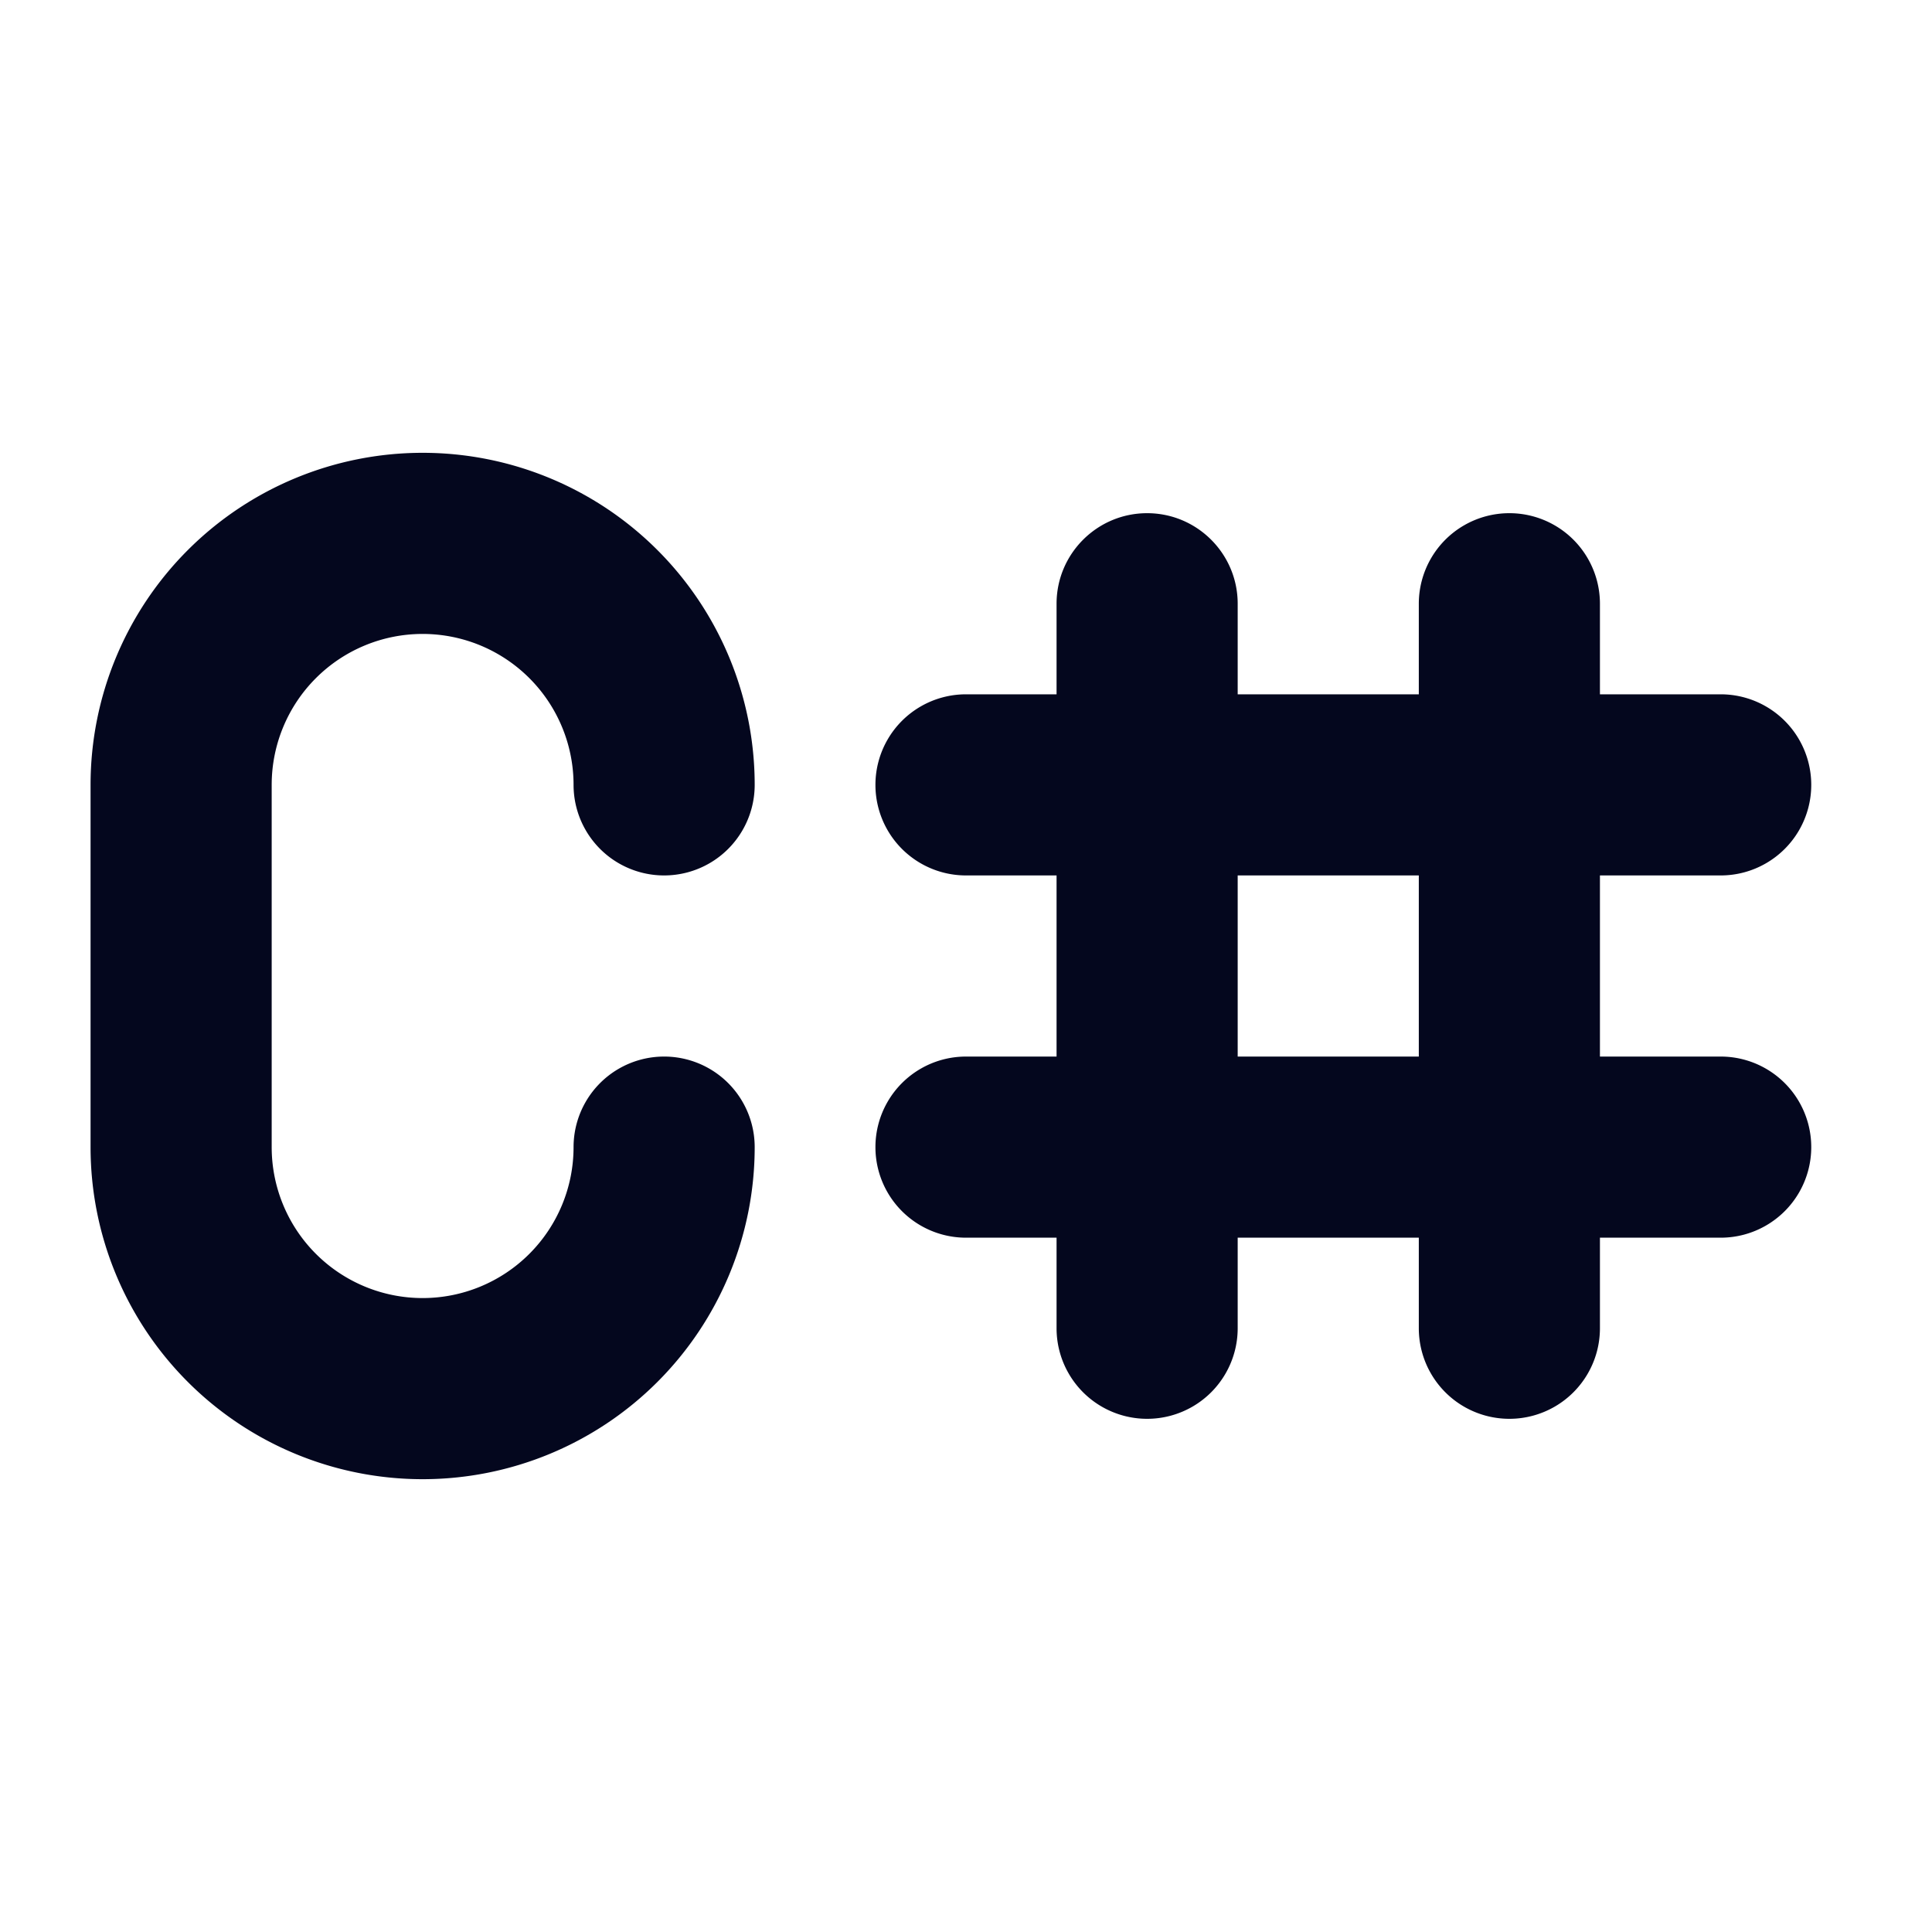 <svg xmlns="http://www.w3.org/2000/svg" width="24" height="24" fill="none"><path fill="#04071E" d="M5.25 7.875A1.875 1.875 0 0 0 3.375 9.75v4.5a1.875 1.875 0 1 0 3.75 0 1.125 1.125 0 0 1 2.25 0 4.125 4.125 0 0 1-8.25 0v-4.5a4.125 4.125 0 0 1 8.25 0 1.125 1.125 0 0 1-2.25 0A1.875 1.875 0 0 0 5.25 7.875m9-1.5c.621 0 1.125.504 1.125 1.125v1.125h2.25V7.5a1.125 1.125 0 0 1 2.25 0v1.125h1.5a1.125 1.125 0 0 1 0 2.25h-1.5v2.25h1.5a1.125 1.125 0 0 1 0 2.25h-1.5V16.5a1.125 1.125 0 0 1-2.25 0v-1.125h-2.25V16.5a1.125 1.125 0 0 1-2.25 0v-1.125H12a1.125 1.125 0 0 1 0-2.25h1.125v-2.25H12a1.125 1.125 0 0 1 0-2.25h1.125V7.5c0-.621.504-1.125 1.125-1.125m1.125 4.5v2.25h2.25v-2.25z"/></svg>
